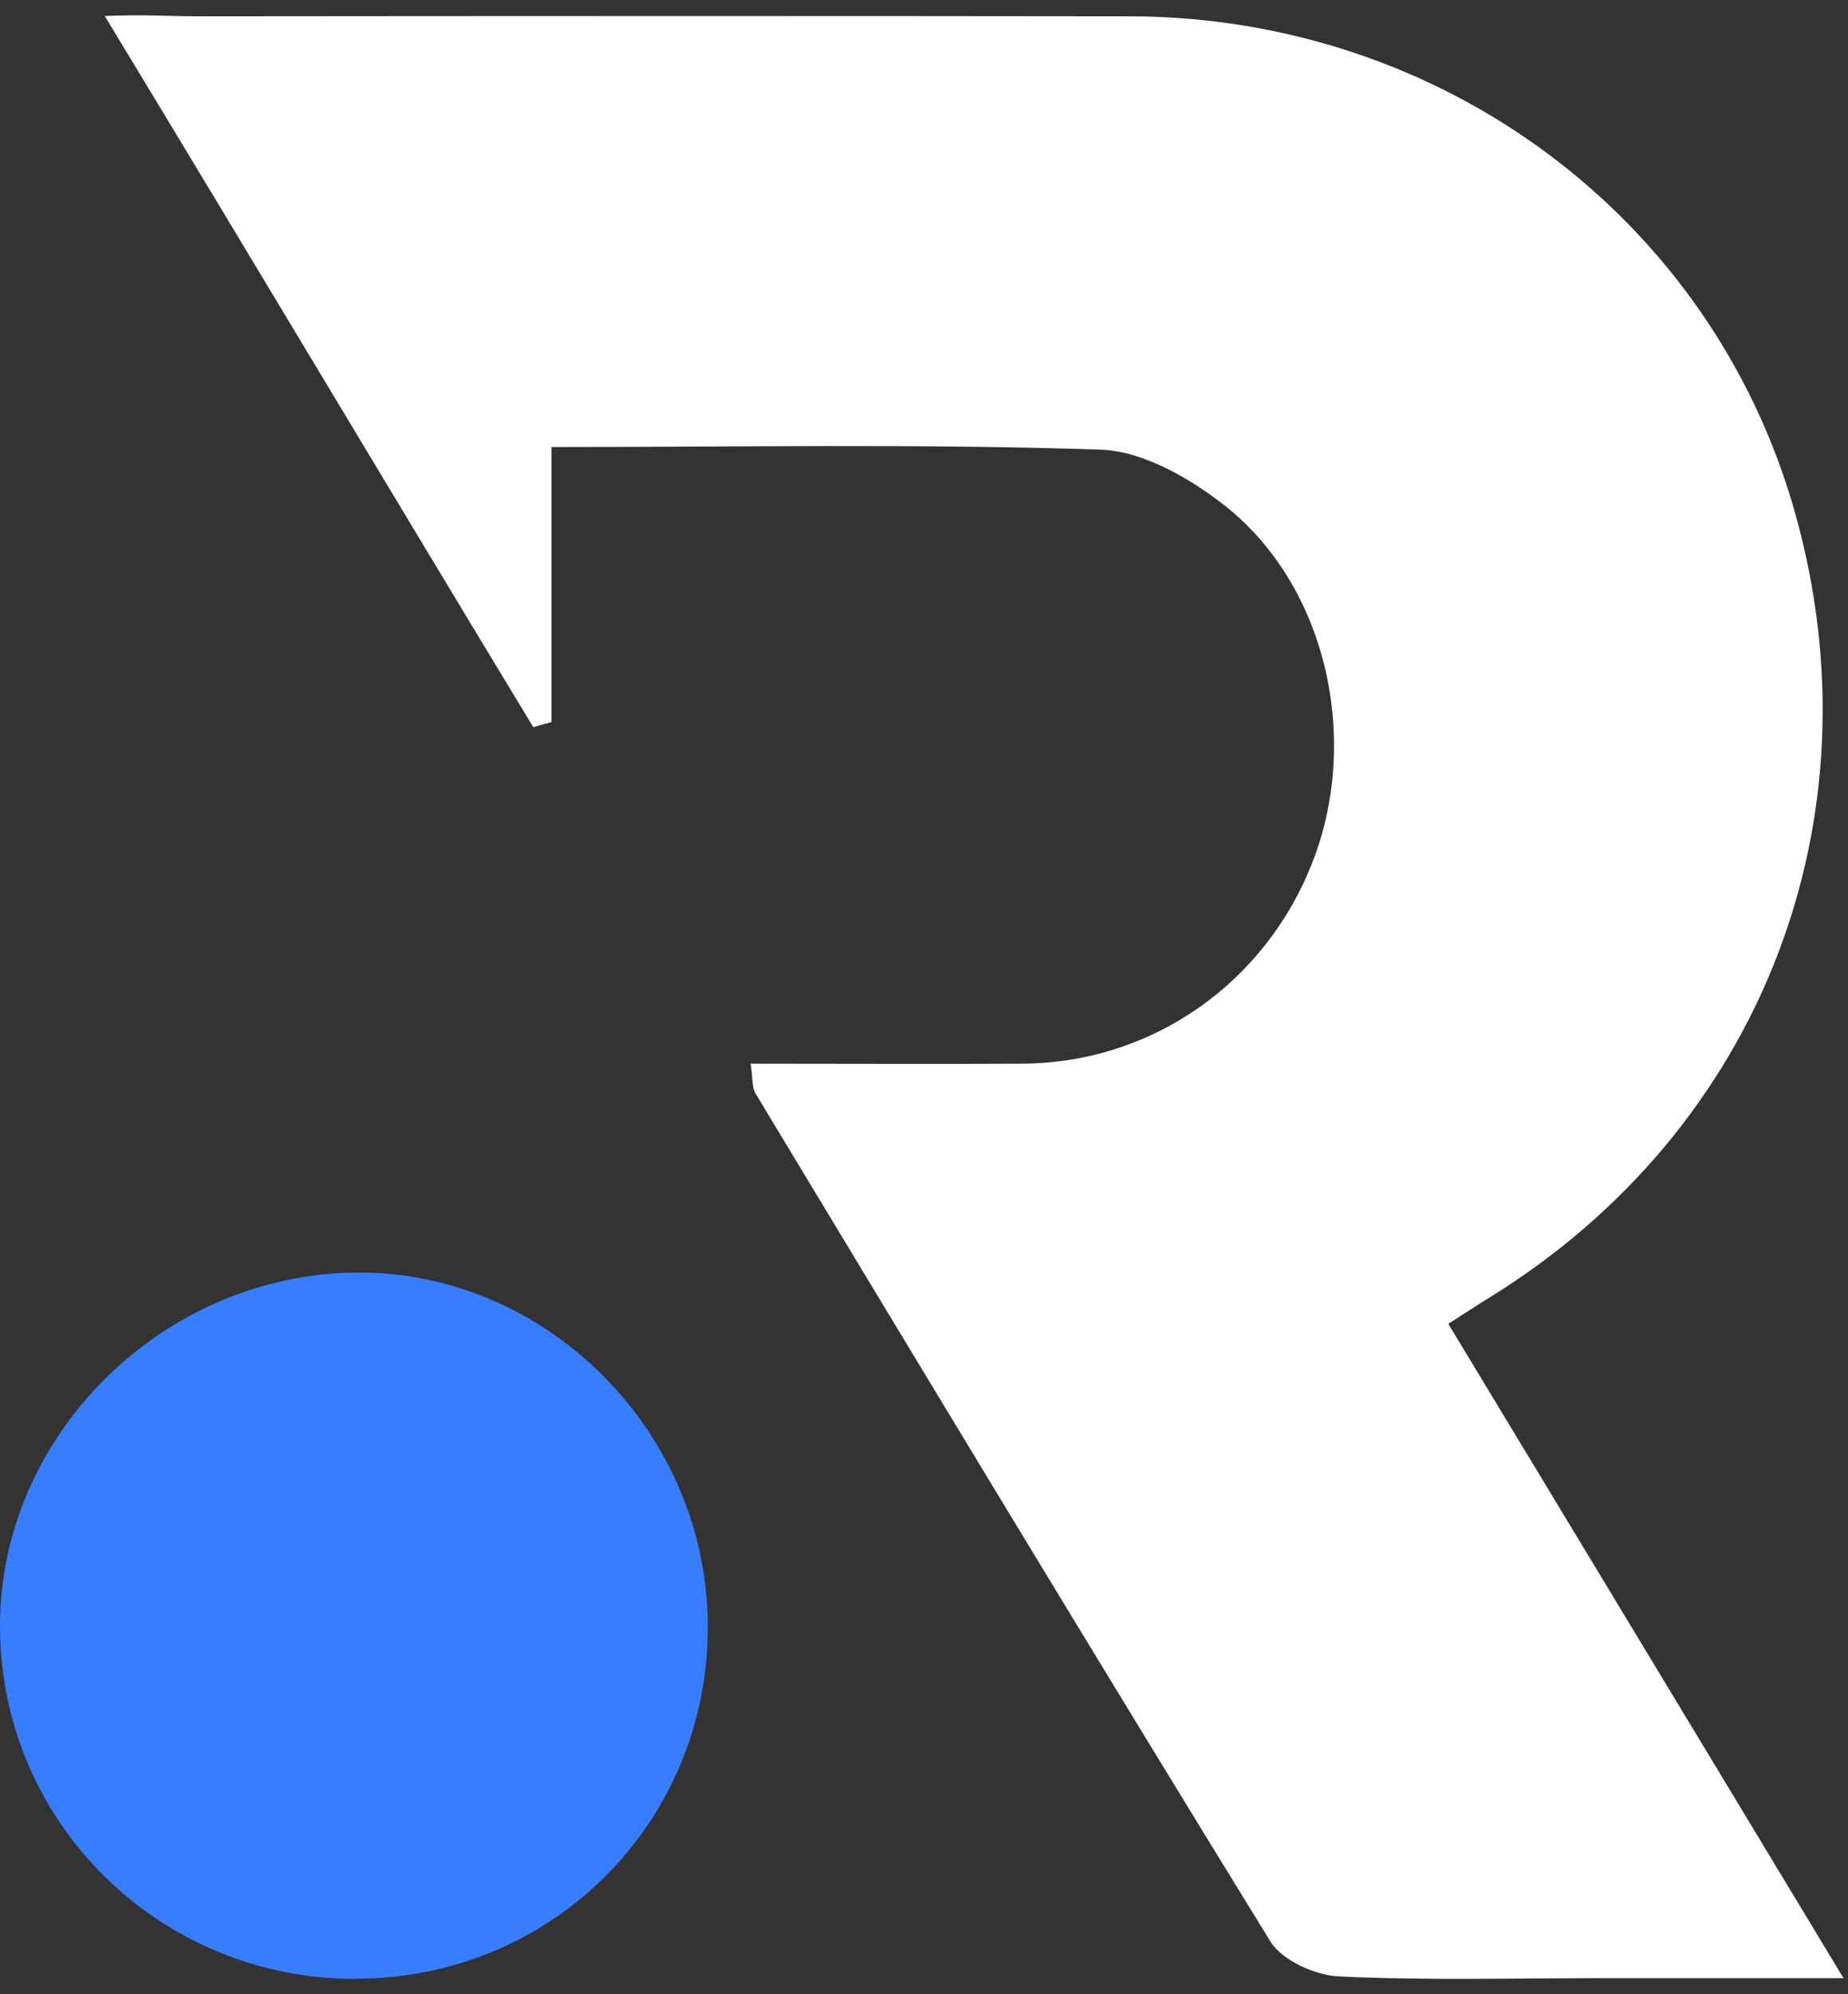<svg width="38" height="41" viewBox="0 0 38 41" fill="none" xmlns="http://www.w3.org/2000/svg">
<rect x="0" y="0" width="38" height="41" fill="#333333" stroke="none"/>
<g clip-path="url(#clip0_36_552)">
<path d="M29.782 27.218C32.448 31.631 35.082 35.986 37.907 40.668C36.074 40.668 34.518 40.668 32.96 40.668C31.152 40.668 29.341 40.719 27.536 40.633C27.043 40.61 26.365 40.306 26.122 39.913C22.557 34.124 19.046 28.297 15.533 22.476C15.462 22.358 15.482 22.185 15.434 21.868C17.341 21.868 19.181 21.878 21.024 21.868C23.709 21.852 26.064 20.185 27.018 17.647C27.968 15.119 27.251 12.025 25.187 10.396C24.467 9.83 23.504 9.276 22.634 9.244C18.922 9.119 15.203 9.19 11.341 9.19V14.844C11.142 14.898 11.162 14.895 10.966 14.95C8.08 10.188 5.19 5.337 2.154 0.329C2.954 0.294 3.514 0.335 4.07 0.335C10.451 0.329 16.835 0.326 23.216 0.335C29.645 0.342 35.187 4.47 36.902 10.511C38.698 16.838 36.218 23.231 30.624 26.678C30.362 26.841 30.106 27.01 29.779 27.218H29.782Z" fill="white"/>
<path d="M7.331 40.684C3.28 40.697 0.01 37.468 2.05598e-05 33.446C-0.01 29.513 3.344 26.188 7.347 26.162C11.235 26.14 14.515 29.42 14.554 33.375C14.595 37.426 11.389 40.668 7.331 40.681V40.684Z" fill="#377DFF"/>
</g>
<defs>
<clipPath id="clip0_36_552">
<rect width="37.907" height="40.368" fill="white" transform="translate(0 0.316)"/>
</clipPath>
</defs>
</svg>
